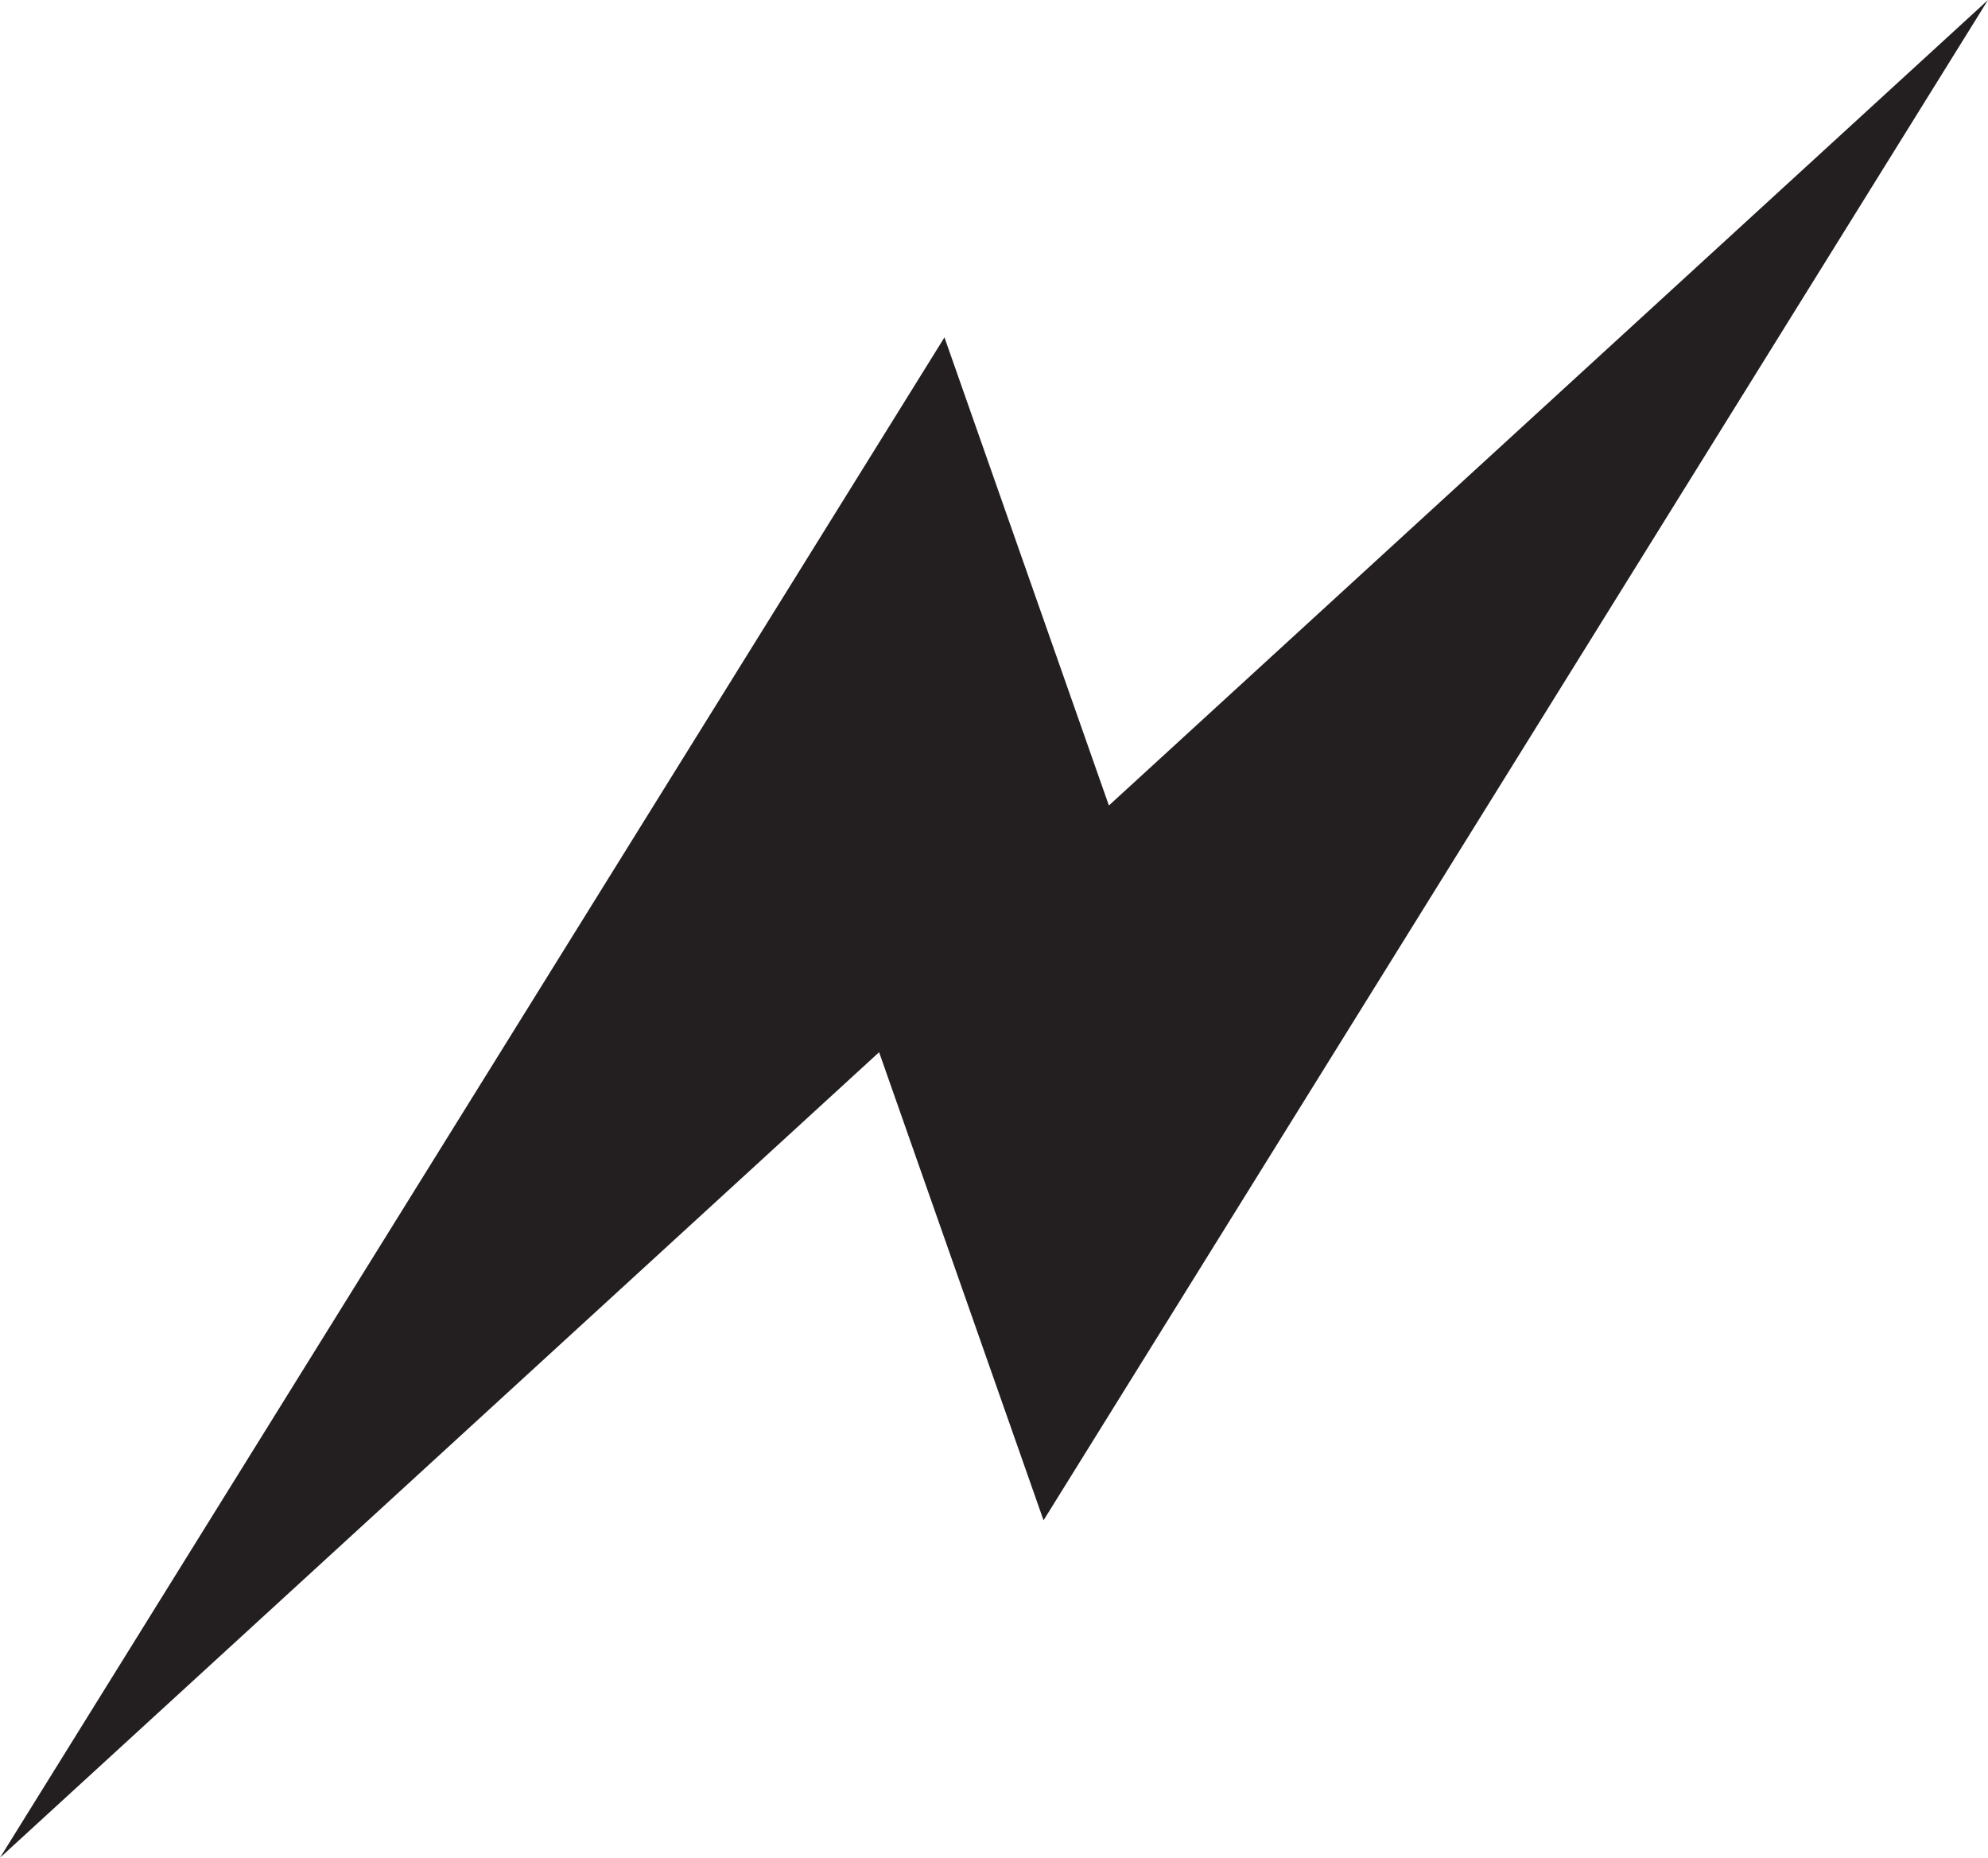 <?xml version="1.0" encoding="UTF-8"?>
<svg id="Layer_2" data-name="Layer 2" xmlns="http://www.w3.org/2000/svg" viewBox="0 0 56.58 52.86">
  <defs>
    <style>
      .cls-1 {
        fill: #231f20;
      }
    </style>
  </defs>
  <g id="Layer_1-2" data-name="Layer 1">
    <path class="cls-1" d="m56.58,0l-26.88,43.26-4.68-13.32L0,52.86,26.88,9.6l4.68,13.32L56.58,0Z"/>
  </g>
</svg>